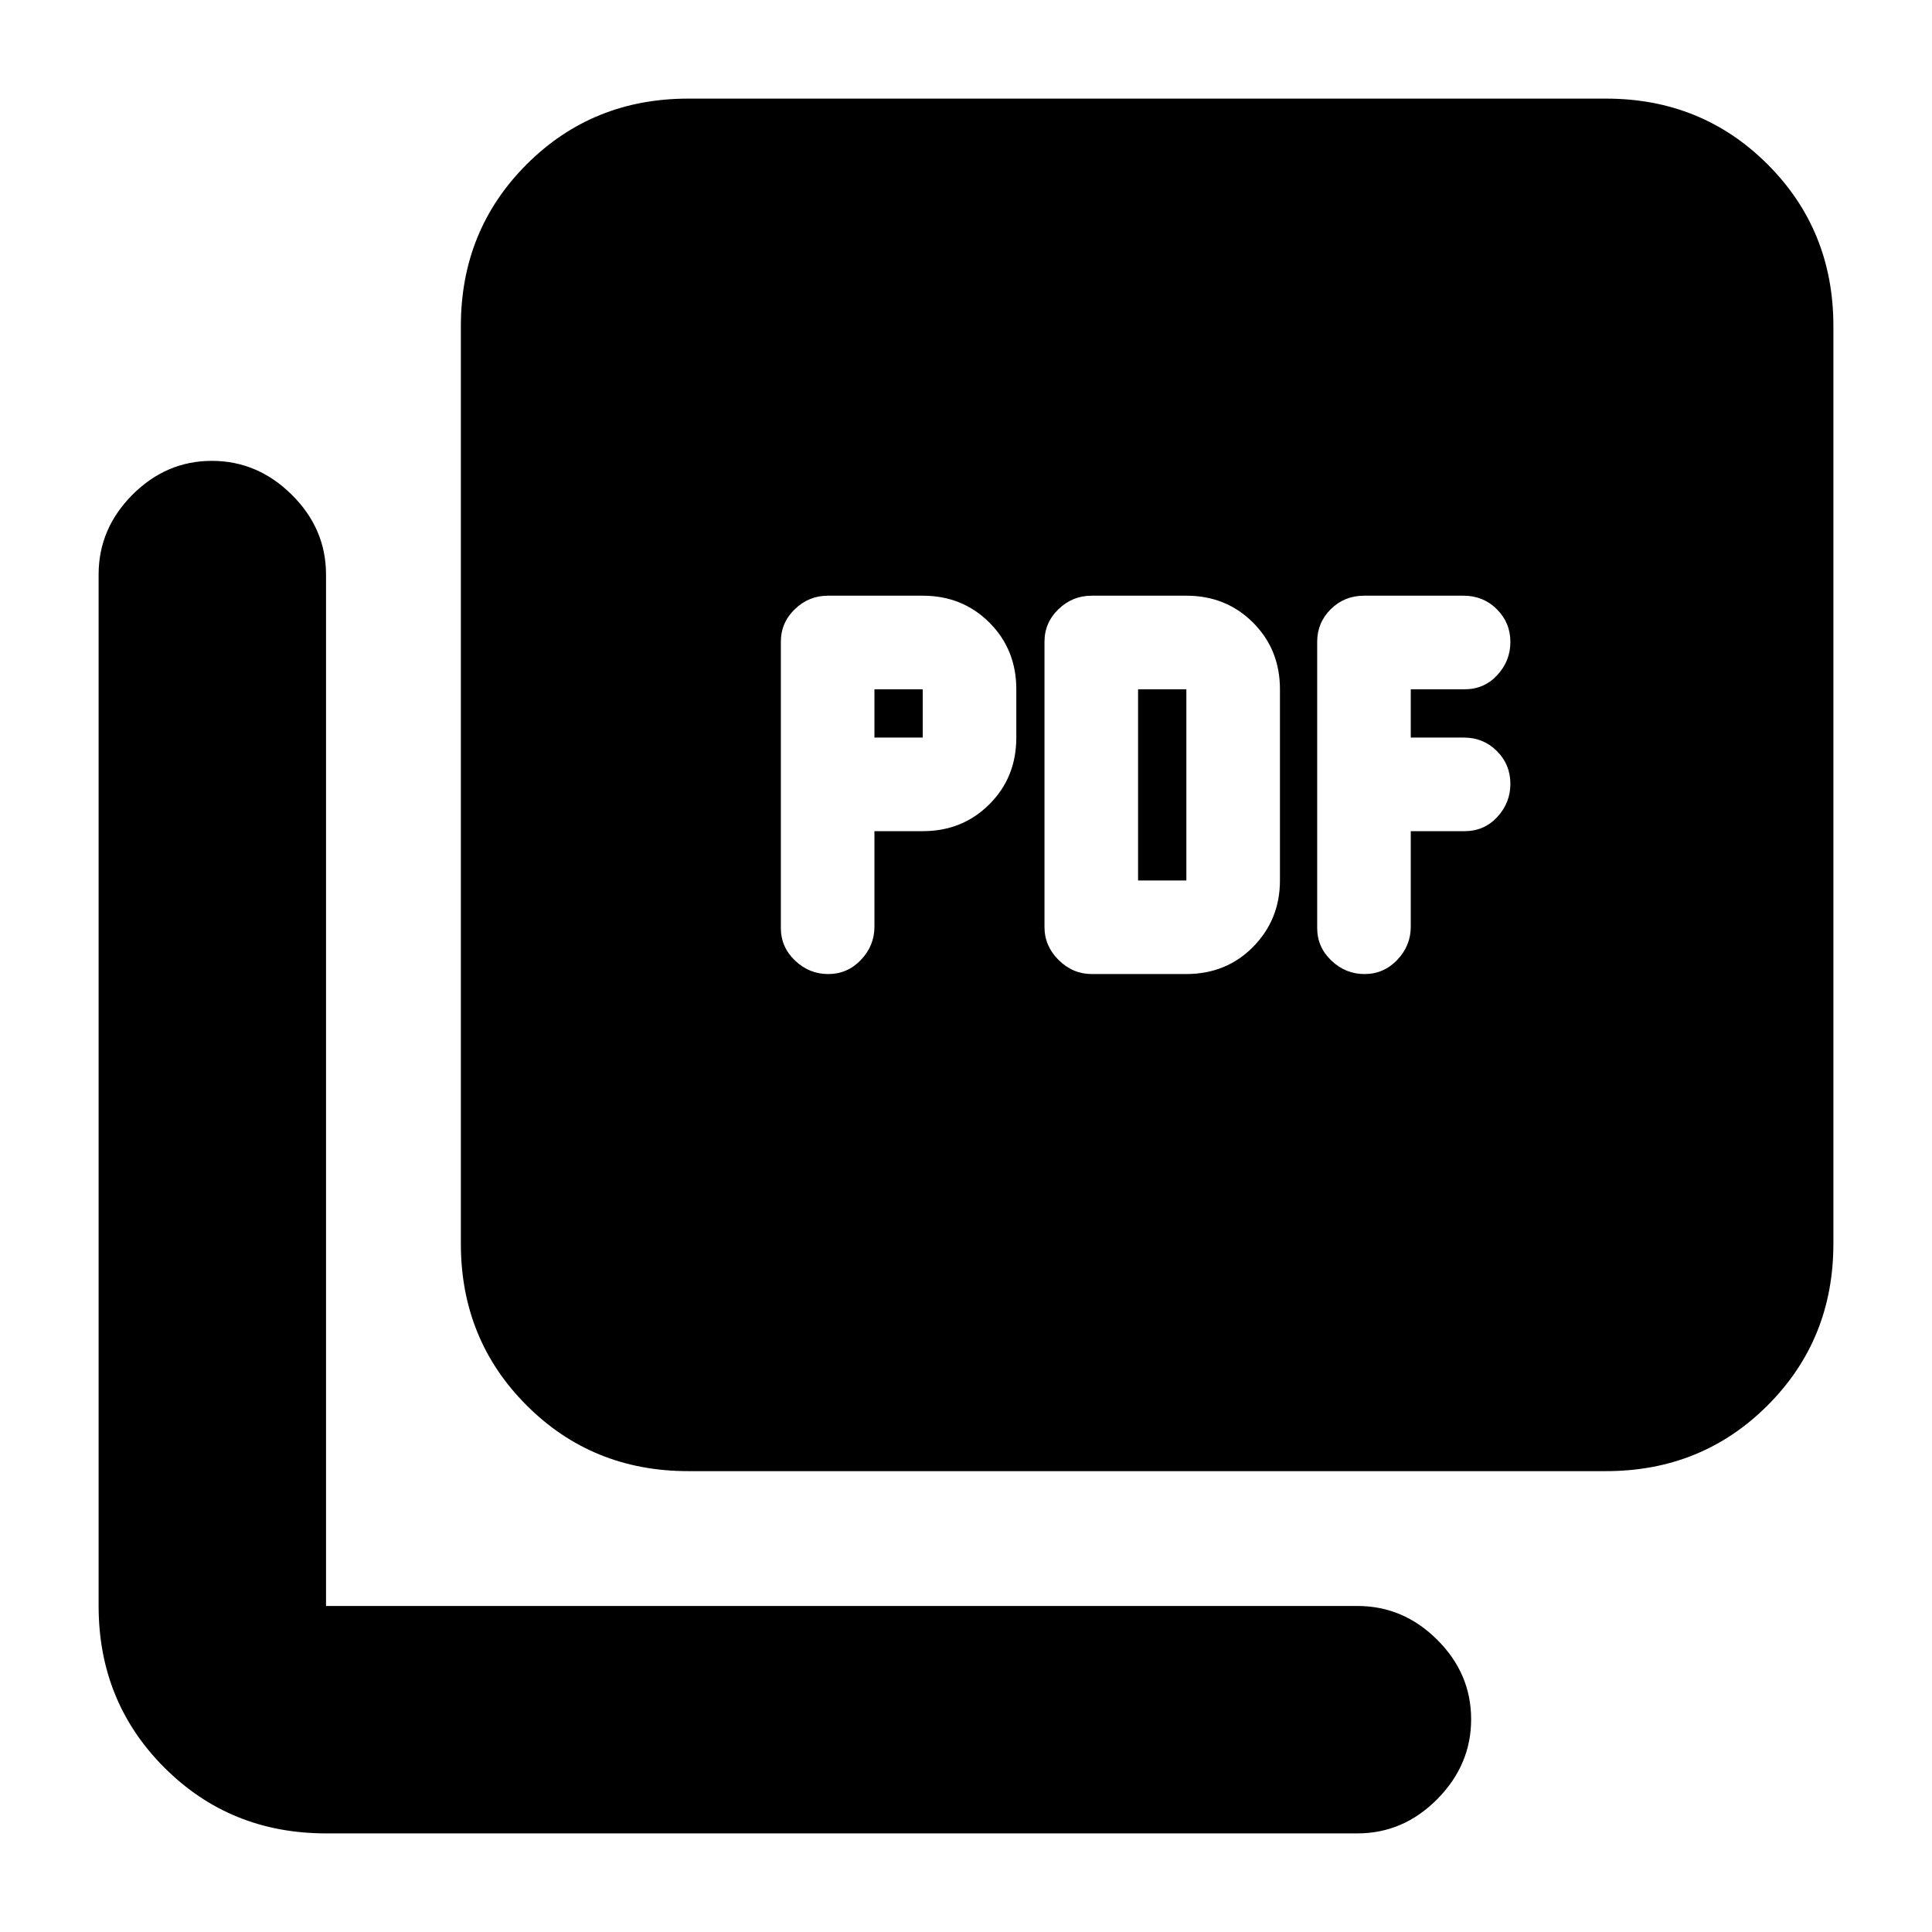 <svg xmlns="http://www.w3.org/2000/svg" height="20" viewBox="0 -960 960 960" width="20"><path d="M434.5-547h24q19.76 0 33.13-13.37Q505-573.74 505-593.5v-24q0-19.76-13.37-33.13Q478.26-664 458.5-664h-47.12q-9.48 0-16.43 6.7-6.95 6.7-6.95 16.21v142.18q0 9.51 7.05 16.21 7.05 6.7 16.45 6.7 9.6 0 16.3-7.05 6.7-7.05 6.7-16.45V-547Zm0-46.5v-24h24v24h-24ZM589.33-476q20.07 0 33.37-13.55Q636-503.1 636-522.5v-95q0-19.76-13.37-33.13Q609.26-664 589.5-664h-47.12q-9.48 0-16.43 6.7-6.95 6.7-6.95 16.19v141.72q0 9.49 7.05 16.44Q533.1-476 542.5-476h46.83Zm-23.83-46.5v-95h24v95h-24ZM701-547h26.79q9.71 0 16.21-7.05t6.5-16.45q0-9.6-6.7-16.3-6.7-6.7-16.3-6.7H701v-24h26.79q9.71 0 16.21-7.05t6.5-16.45q0-9.6-6.74-16.3-6.73-6.7-16.59-6.7h-49.31q-9.86 0-16.61 6.7t-6.75 16.21v142.18q0 9.51 7.05 16.21Q668.6-476 678-476q9.6 0 16.3-7.05 6.7-7.05 6.7-16.45V-547ZM342-229q-47.64 0-80.32-32.68Q229-294.36 229-342v-456q0-47.64 32.68-80.32Q294.36-911 342-911h456q47.64 0 80.32 32.68Q911-845.64 911-798v456q0 47.64-32.68 80.32Q845.64-229 798-229H342ZM162-49q-47.64 0-80.32-32.68Q49-114.36 49-162v-512.5q0-22.8 16.79-39.65Q82.58-731 105.29-731T145-714.15q17 16.85 17 39.65V-162h512.5q22.8 0 39.65 16.79Q731-128.42 731-105.71T714.15-66Q697.3-49 674.5-49H162Z"/></svg>